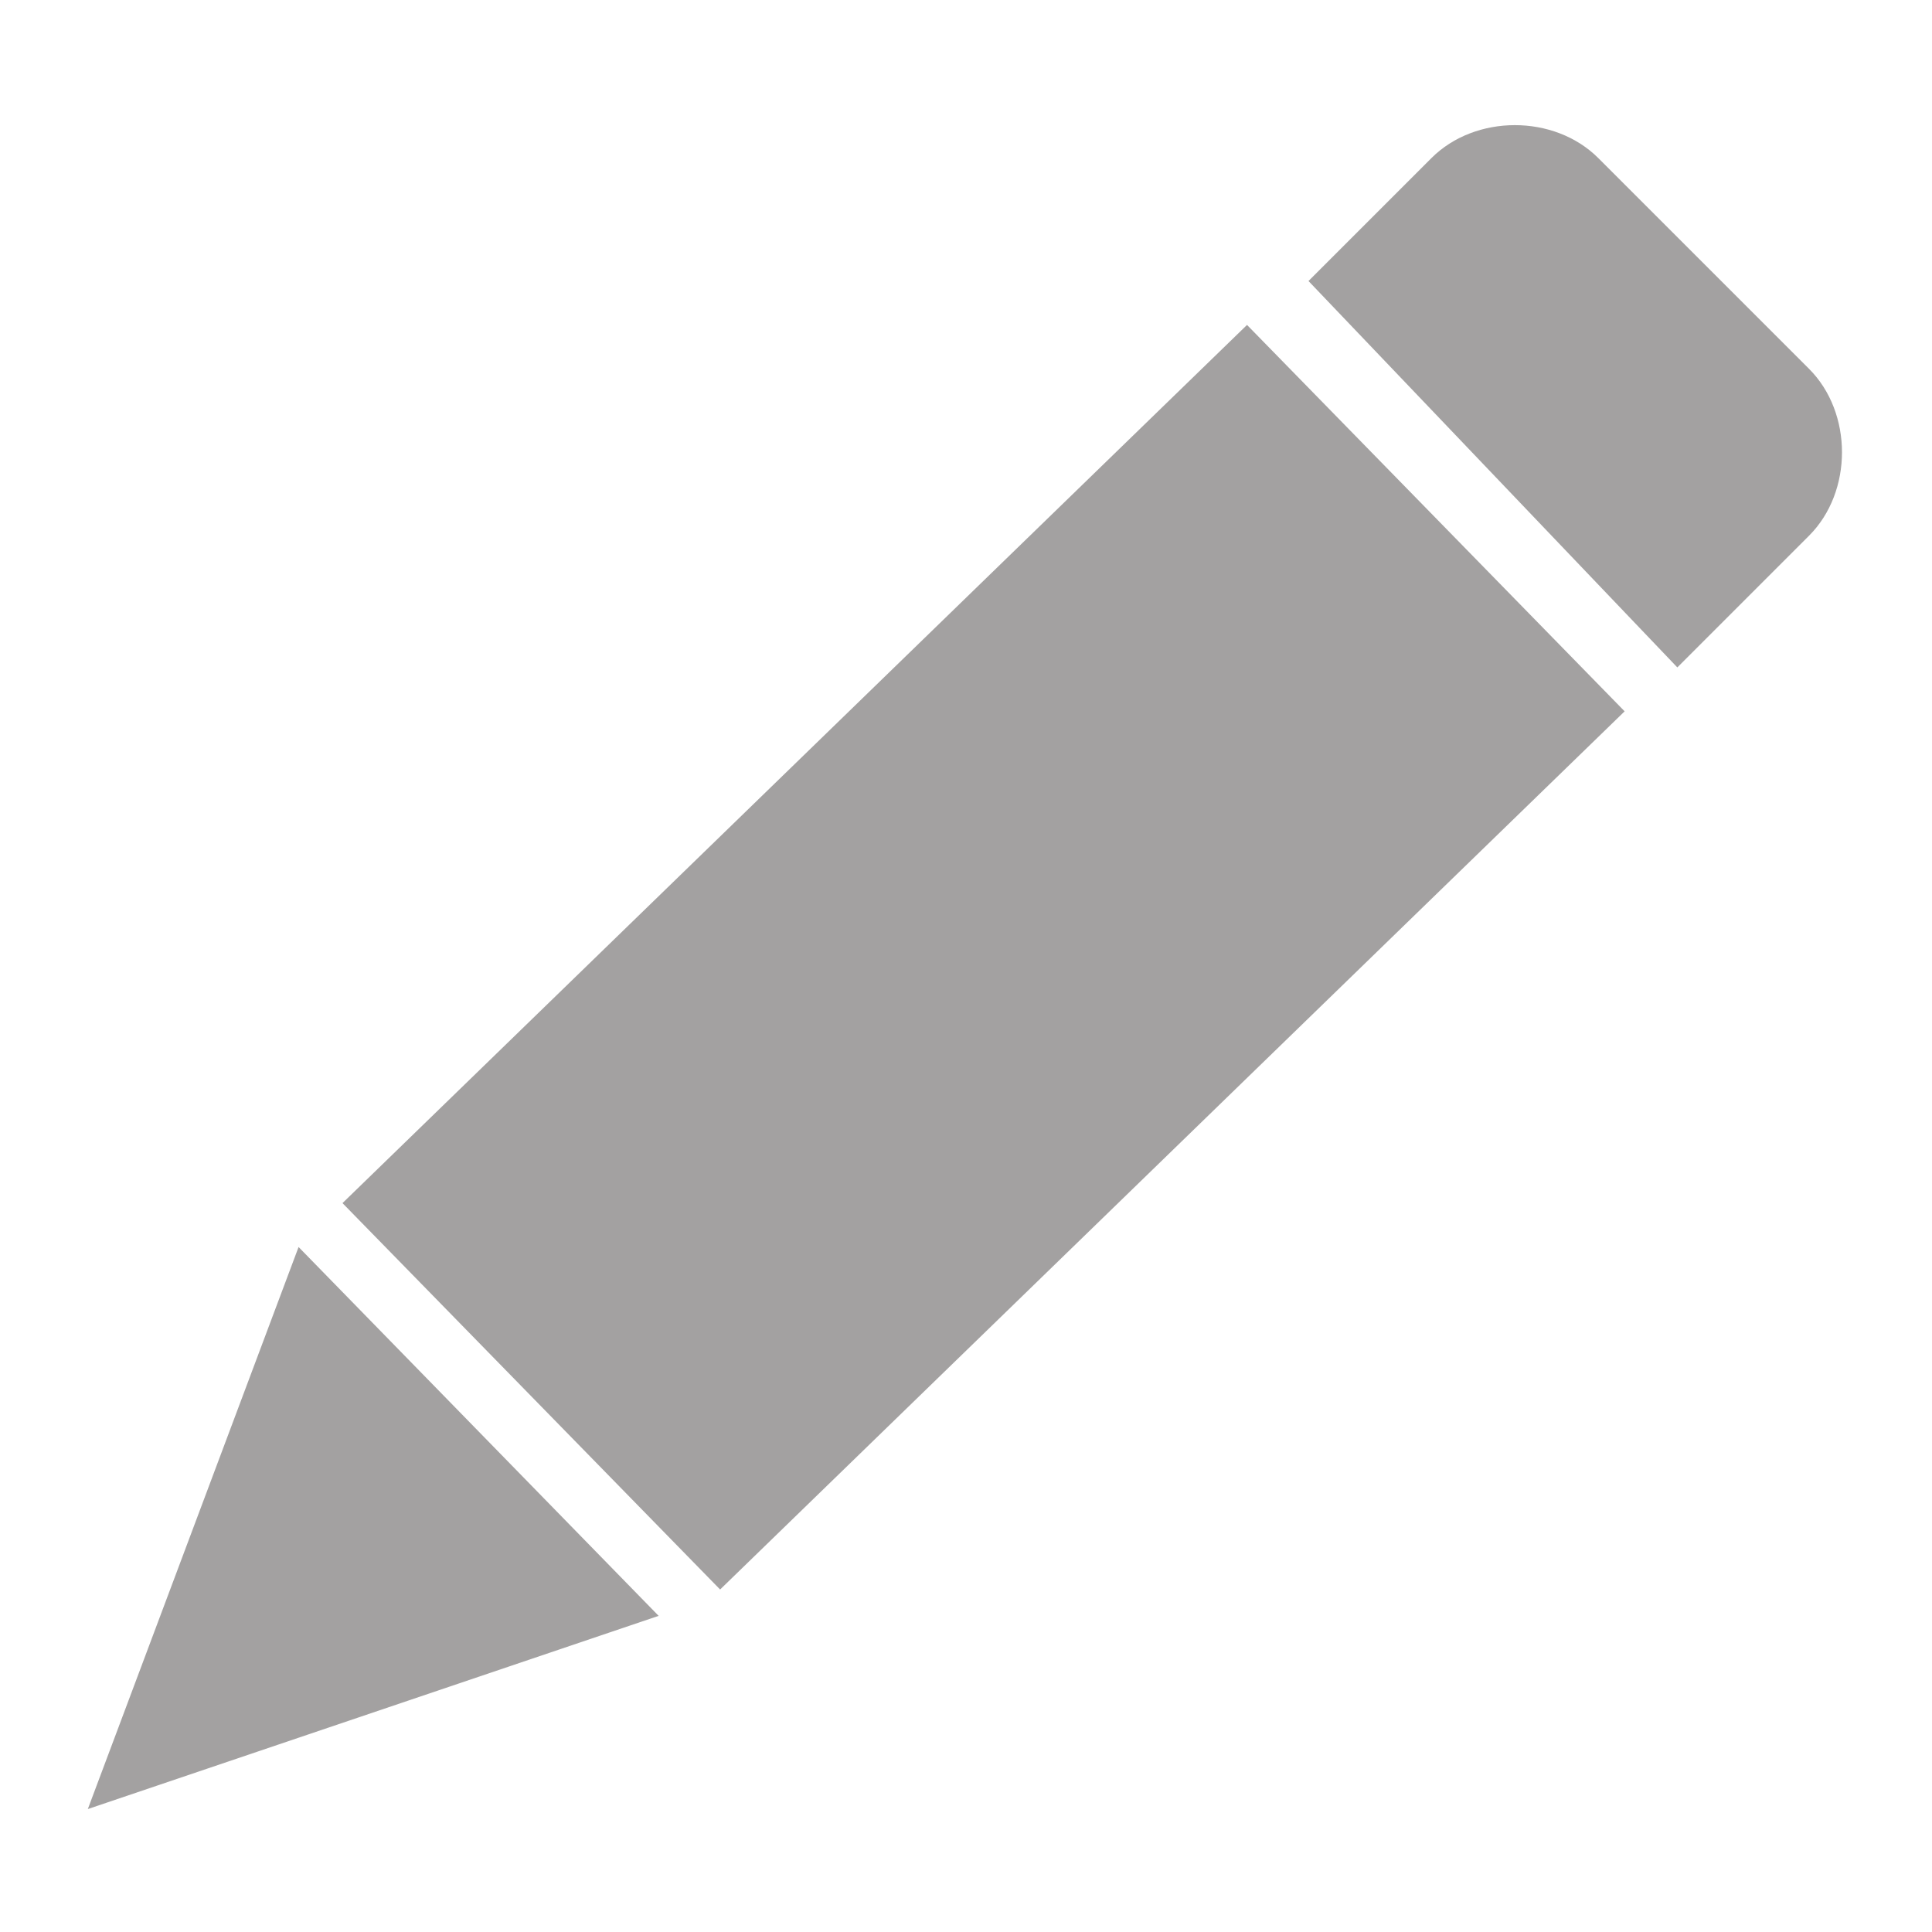 <?xml version="1.0" encoding="utf-8"?>
<!-- Generator: Adobe Illustrator 21.0.2, SVG Export Plug-In . SVG Version: 6.00 Build 0)  -->
<svg version="1.1" id="Layer_1" xmlns="http://www.w3.org/2000/svg" xmlns:xlink="http://www.w3.org/1999/xlink" x="0px" y="0px"
	 viewBox="0 0 22 22" style="enable-background:new 0 0 22 22;" xml:space="preserve">
<style type="text/css">
	.st0{fill-rule:evenodd;clip-rule:evenodd;fill:#a3a1a1;}
</style>
<g>
	<path class="st0" d="M16.3,1.8c0.5-0.5,1.4-0.5,1.9,0l2.4,2.4c0.5,0.5,0.5,1.4,0,1.9l-1.5,1.5l-4.2-4.4L16.3,1.8z"/>
	<path class="st0" d="M3.9,13.7l10.3-10l4.3,4.4l-10.3,10L3.9,13.7z"/>
	<path class="st0" d="M1,20.6l2.4-6.4l4.1,4.2L1,20.6z"/>
</g>
</svg>
